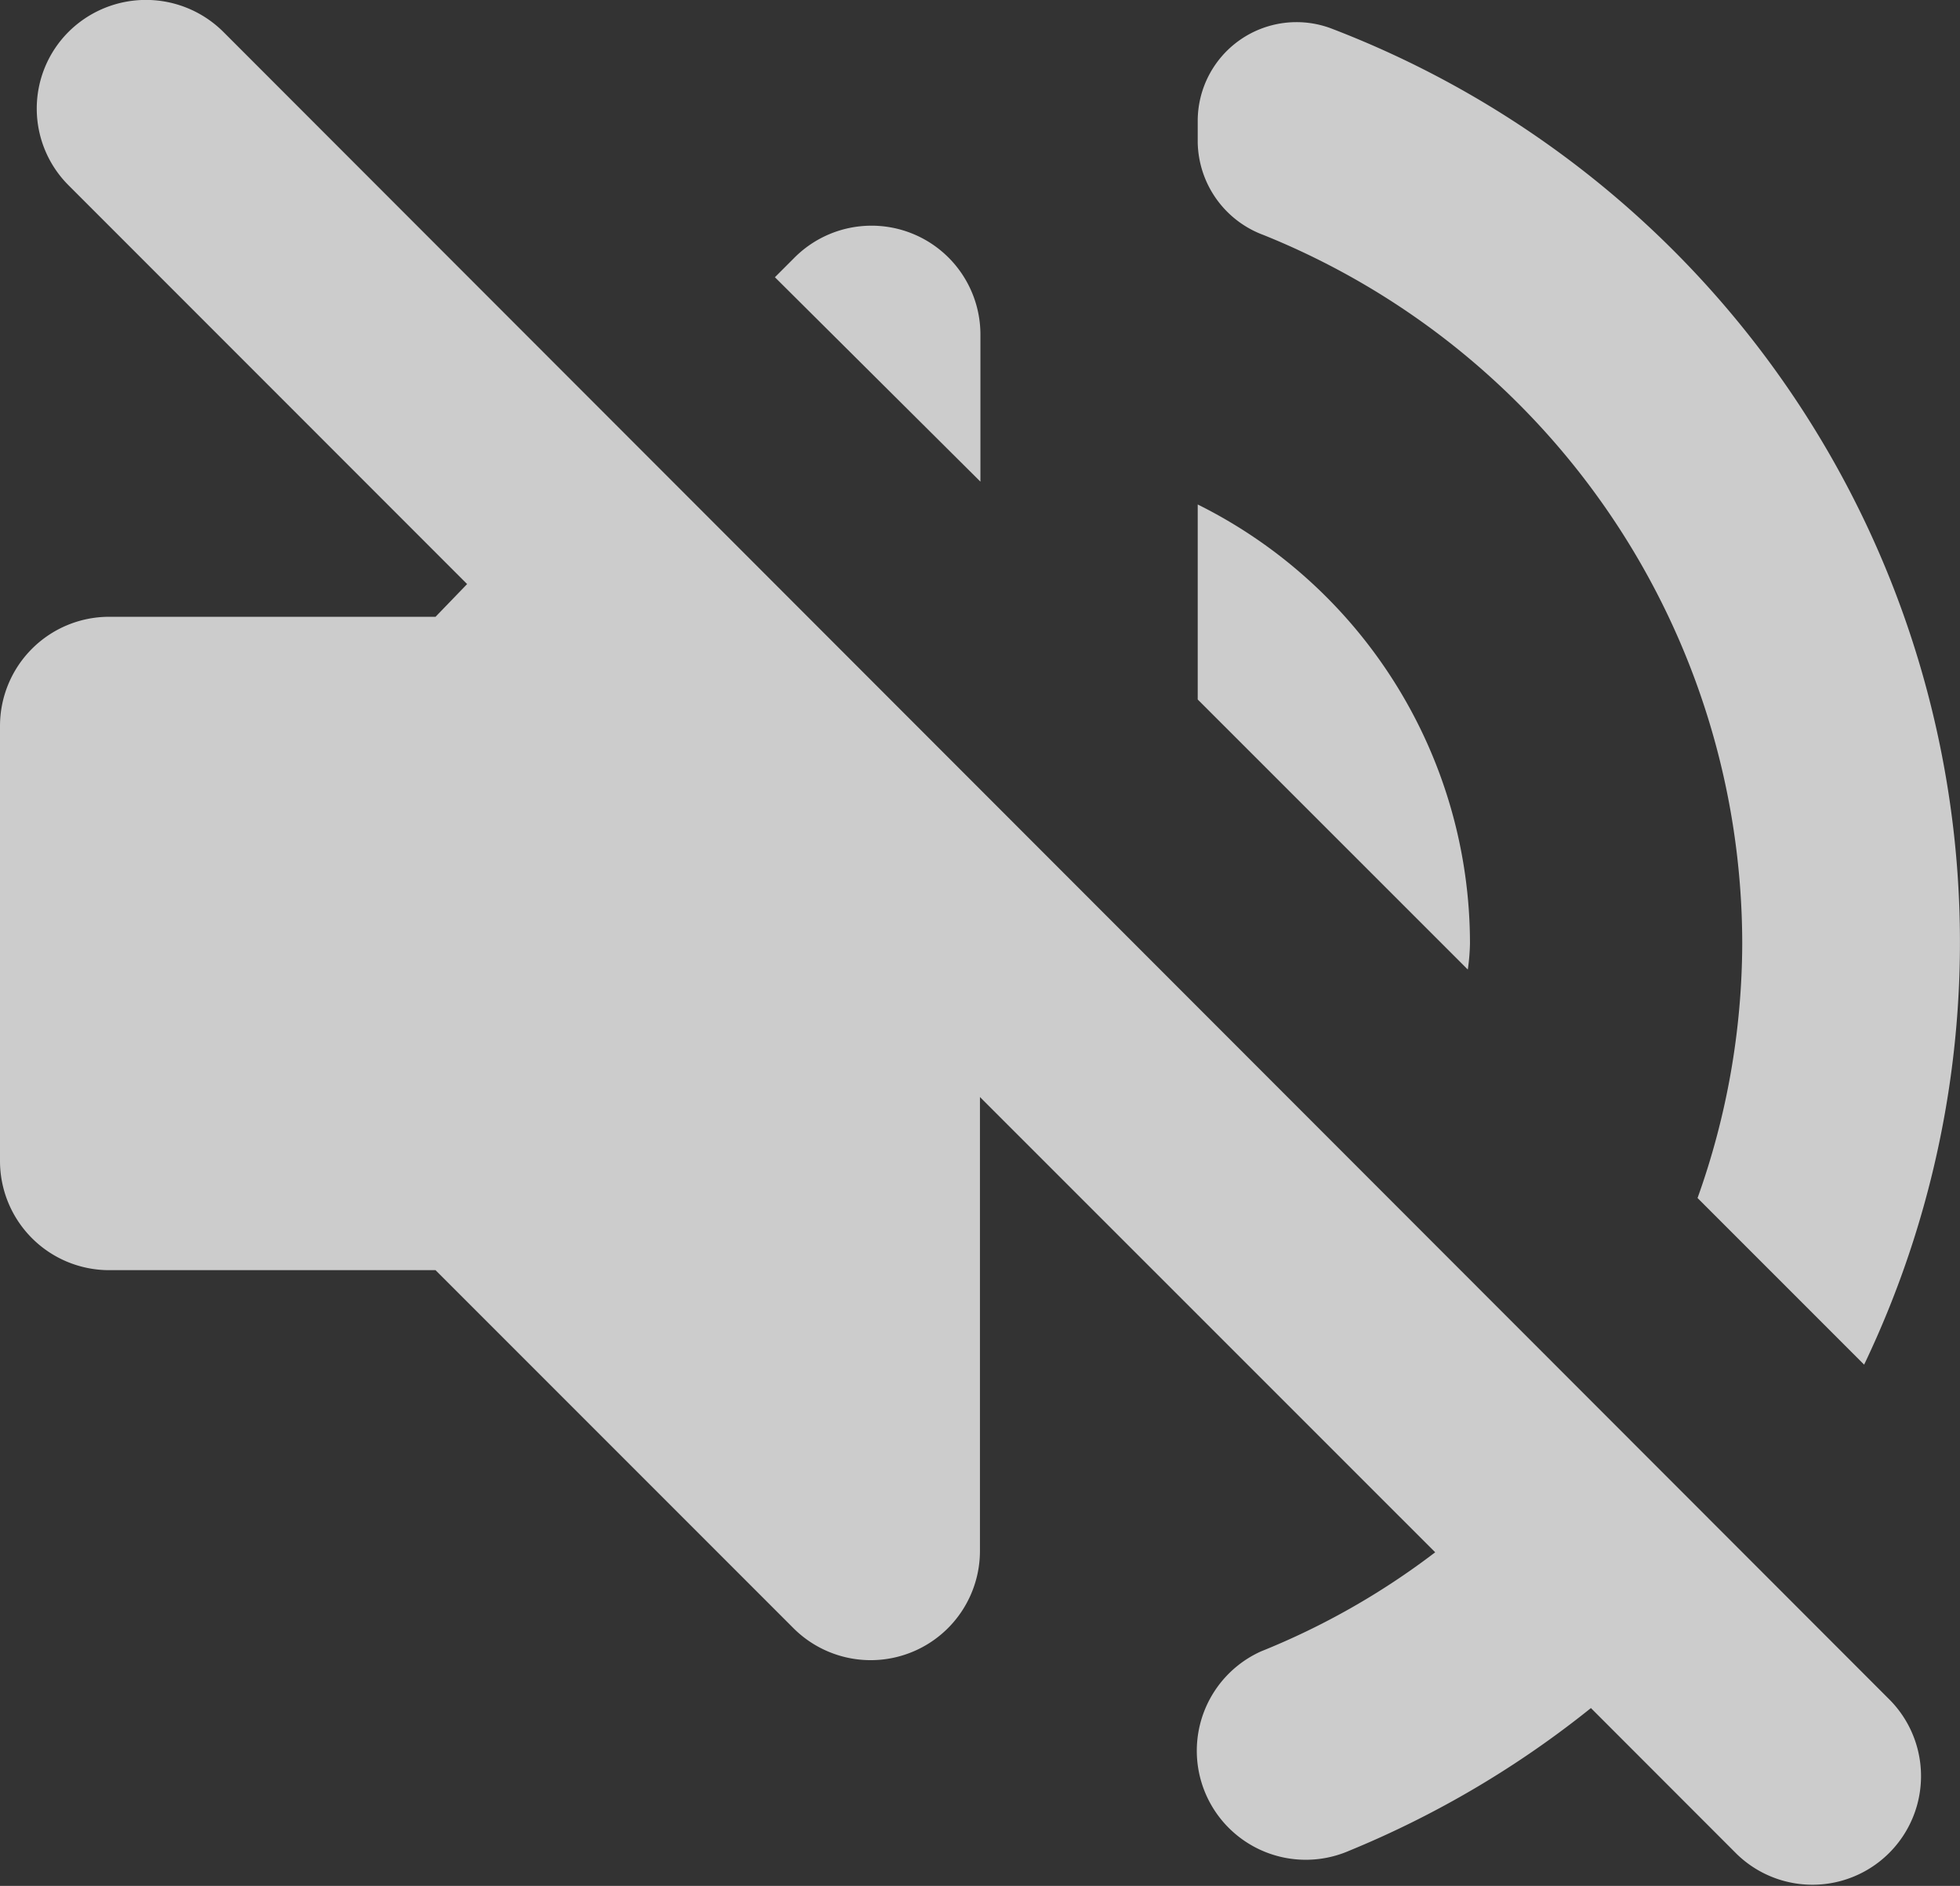 <svg xmlns="http://www.w3.org/2000/svg" width="20.791" height="20" viewBox="0 0 20.791 20">
  <rect x="0" y="0" width="20.791" height="20" fill="#333333" stroke="none"/>
  <path id="volume_off-24px" d="M3.728,3.675a1.15,1.15,0,0,0,0,1.629L7.955,9.532l-.335.347H4.155A1.158,1.158,0,0,0,3,11.033v4.62a1.158,1.158,0,0,0,1.155,1.155H7.62l3.8,3.8a1.159,1.159,0,0,0,1.975-.82V14.972L18.224,19.8a7.885,7.885,0,0,1-1.848,1.051,1.156,1.156,0,0,0,.936,2.114,10.414,10.414,0,0,0,2.564-1.513L21.423,23a1.152,1.152,0,0,0,1.629-1.629L5.368,3.675A1.164,1.164,0,0,0,3.728,3.675Zm17.753,9.668a8.057,8.057,0,0,1-.474,2.7l1.767,1.767a10.376,10.376,0,0,0-5.66-14.173,1.048,1.048,0,0,0-1.409.993v.219a1.068,1.068,0,0,0,.7.982A8.109,8.109,0,0,1,21.481,13.343ZM11.42,6.078l-.2.2L13.4,8.446V6.886A1.155,1.155,0,0,0,11.42,6.078Zm7.173,7.265a5.2,5.2,0,0,0-2.888-4.655v2.068L18.57,13.62A2.243,2.243,0,0,0,18.593,13.343Z" transform="translate(-3 -3.338)" fill="#fff" opacity="0.75"/>
</svg>
